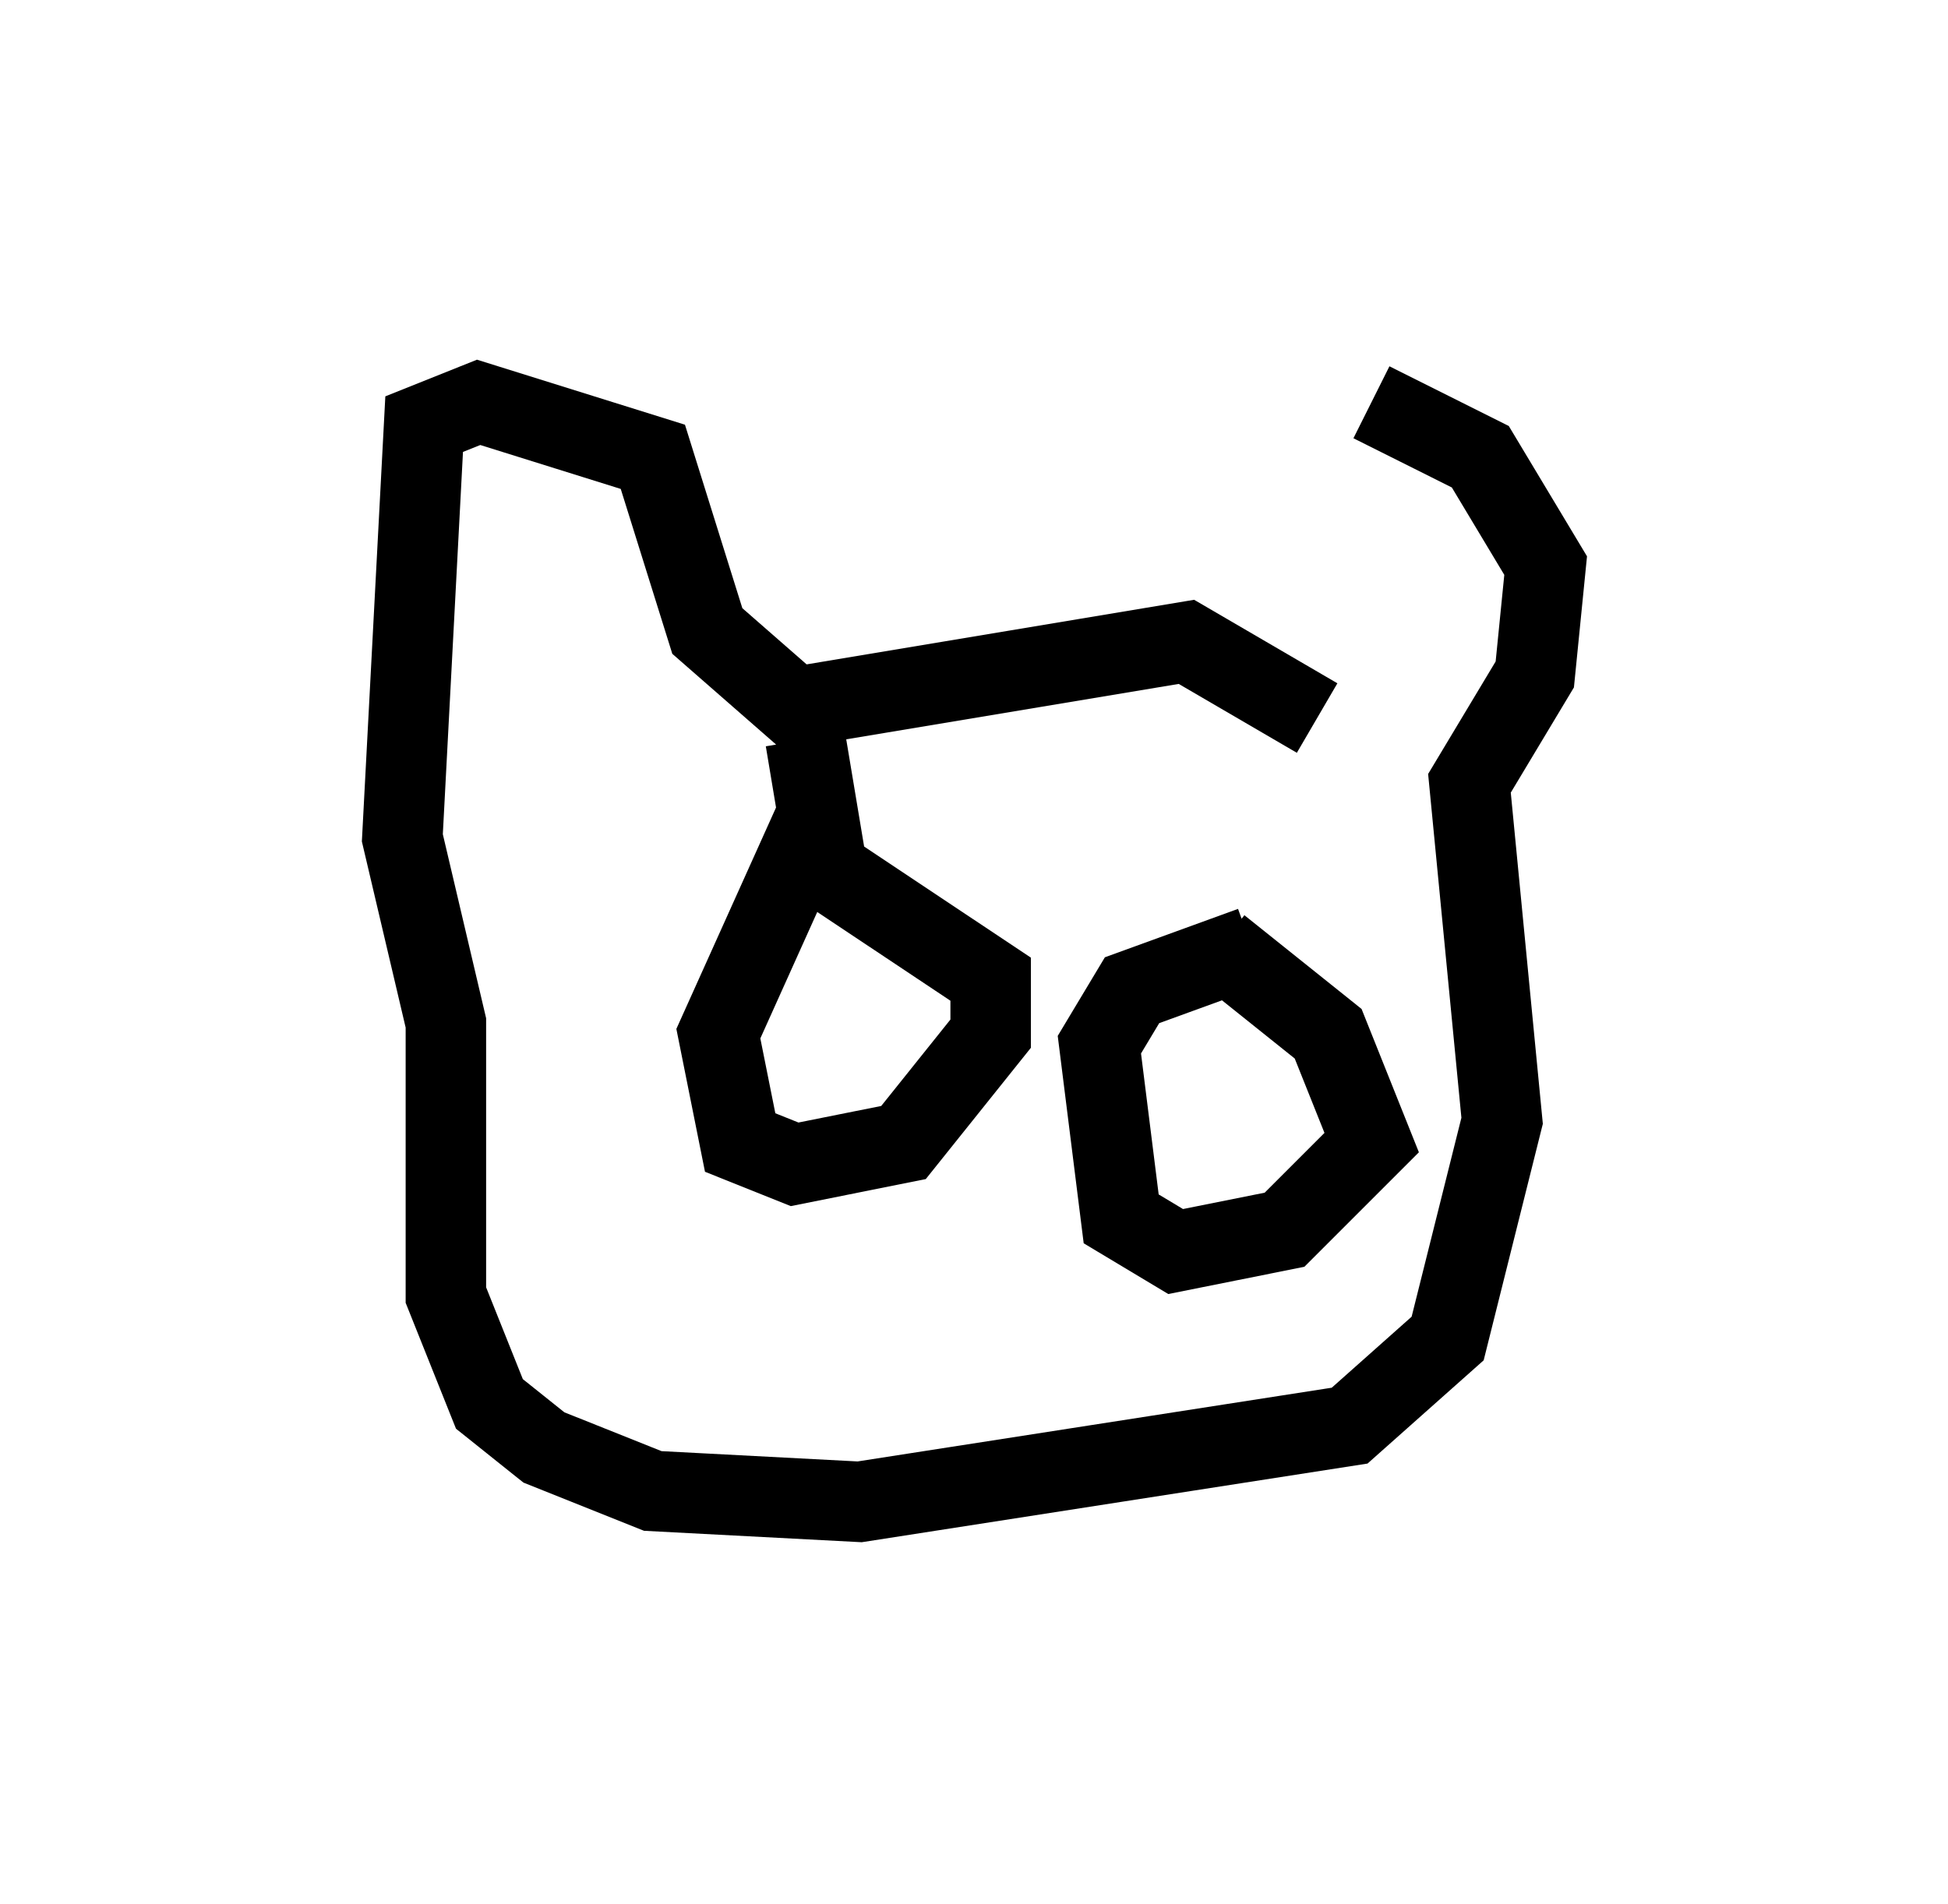 <?xml version="1.0" encoding="utf-8" ?>
<svg baseProfile="full" height="23.667" version="1.1" width="24.208" xmlns="http://www.w3.org/2000/svg" xmlns:ev="http://www.w3.org/2001/xml-events" xmlns:xlink="http://www.w3.org/1999/xlink"><defs /><rect fill="white" height="23.667" width="24.208" x="0" y="0" /><path d="M14.472, 7.436 m2.571, -2.436 l1.353, 0.677 0.812, 1.353 l-0.135, 1.353 -0.812, 1.353 l0.406, 4.195 -0.677, 2.706 l-1.218, 1.083 -6.089, 0.947 l-2.571, -0.135 -1.353, -0.541 l-0.677, -0.541 -0.541, -1.353 l0.0, -3.383 -0.541, -2.3 l0.271, -5.142 0.677, -0.271 l2.165, 0.677 0.677, 2.165 l1.083, 0.947 4.871, -0.812 l1.624, 0.947 m-0.812, 2.842 l-1.488, 0.541 -0.406, 0.677 l0.271, 2.165 0.677, 0.406 l1.353, -0.271 1.083, -1.083 l-0.541, -1.353 -1.353, -1.083 m-5.007, -1.624 l-1.218, 2.706 0.271, 1.353 l0.677, 0.271 1.353, -0.271 l1.083, -1.353 0.0, -0.677 l-2.03, -1.353 -0.271, -1.624 " fill="none" stroke="black" stroke-width="1" /></svg>